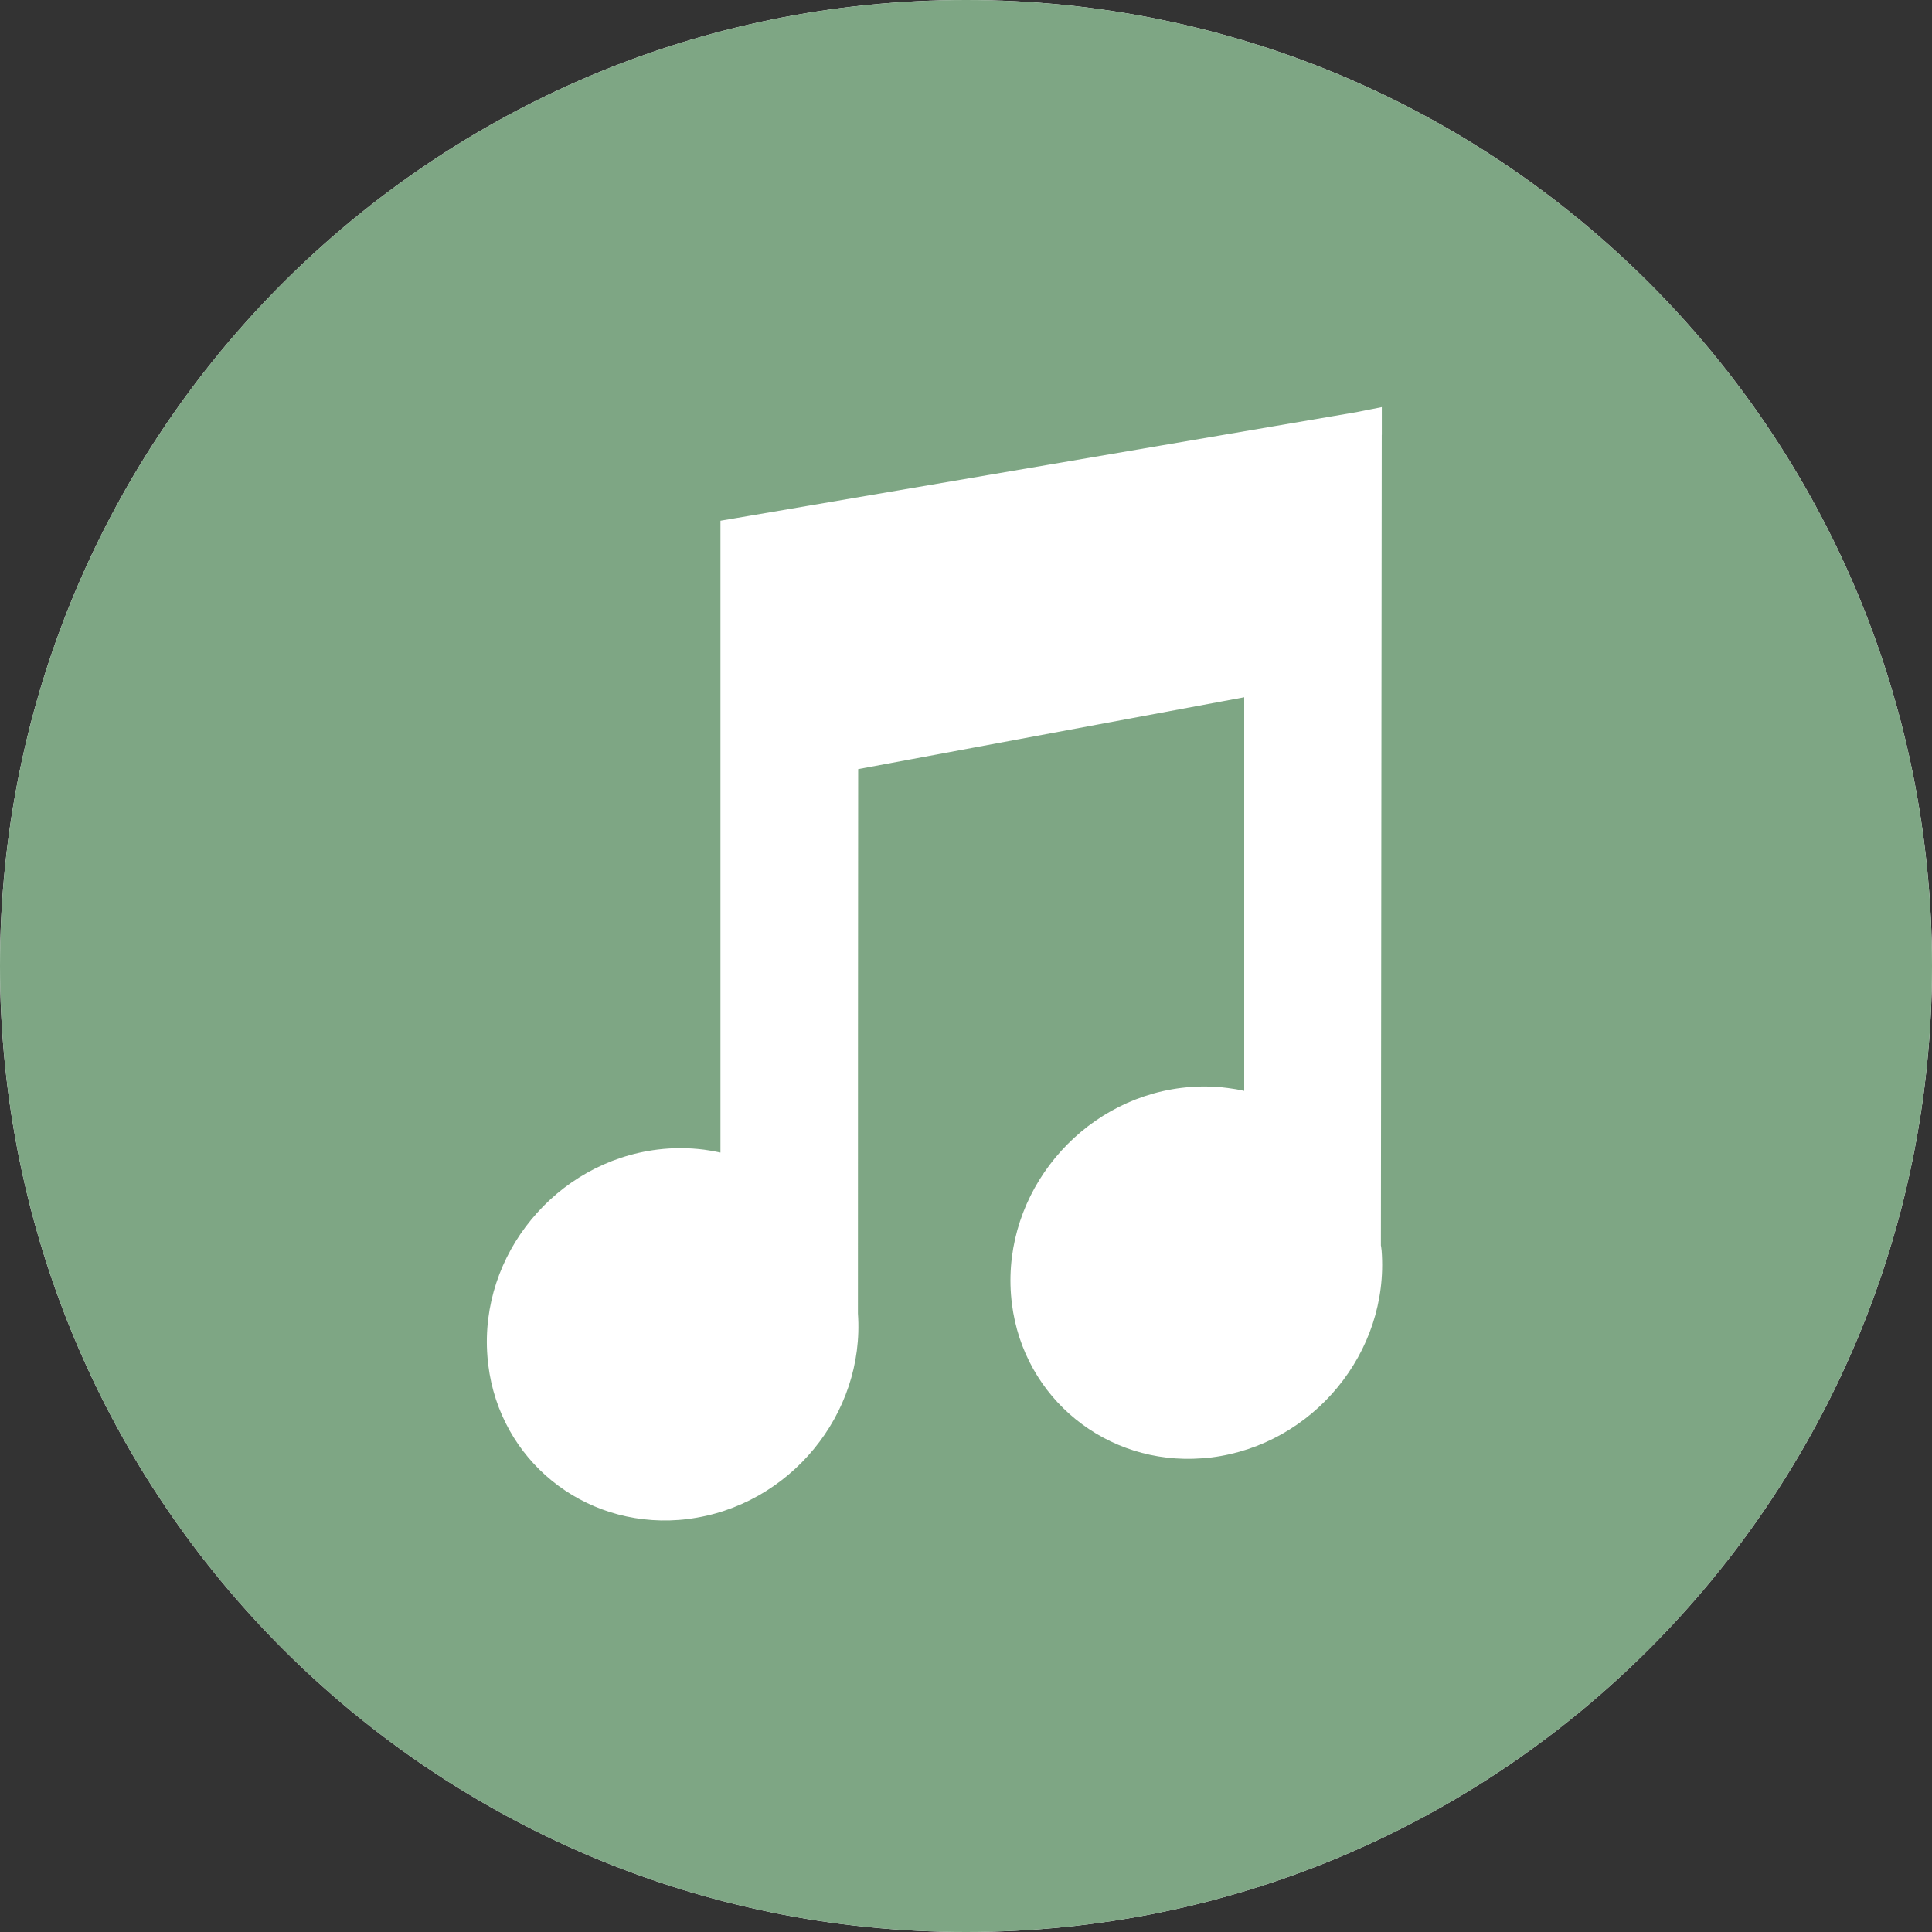 <svg width="32" height="32" viewBox="0 0 32 32" fill="none" xmlns="http://www.w3.org/2000/svg">
<rect x="0" y="0" width="32" height="32" fill="#333333" stroke="none"/>
<path d="M16 0C7.163 0 0 7.163 0 16C0 24.836 7.163 32 16 32C24.837 32 32 24.836 32 16C32 7.163 24.837 0 16 0Z" fill="white"/>
<path fill-rule="evenodd" clip-rule="evenodd" d="M32 16C32 11.582 30.209 7.582 27.314 4.686C24.418 1.791 20.418 0 16 0C11.582 0 7.582 1.791 4.686 4.686C1.791 7.582 0 11.582 0 16C0 20.418 1.791 24.418 4.686 27.314C7.582 30.209 11.582 32 16 32C20.418 32 24.418 30.209 27.314 27.314C30.209 24.418 32 20.418 32 16ZM11.933 19.09V8.912V8.625L12.216 8.577L22.471 6.826L22.481 6.824L22.887 6.743V7.158V7.202H22.886L22.872 20.63L22.876 20.649C22.88 20.675 22.883 20.697 22.884 20.715C22.948 21.557 22.664 22.361 22.153 22.98C21.643 23.599 20.906 24.034 20.062 24.14C20.015 24.145 19.964 24.151 19.91 24.154C19.119 24.214 18.381 23.966 17.816 23.507C17.25 23.048 16.858 22.378 16.76 21.593C16.754 21.547 16.75 21.497 16.745 21.443C16.681 20.602 16.965 19.798 17.476 19.179C17.987 18.559 18.725 18.123 19.567 18.019C19.827 17.987 20.085 17.988 20.337 18.021C20.429 18.032 20.519 18.048 20.608 18.068V11.549L14.214 12.739L14.211 17.113C14.211 17.636 14.21 18.158 14.21 21.755C14.269 22.59 13.986 23.386 13.48 24C12.97 24.62 12.232 25.055 11.39 25.16C11.345 25.166 11.296 25.171 11.244 25.175C10.449 25.235 9.709 24.987 9.143 24.527C8.575 24.066 8.184 23.394 8.087 22.607C8.081 22.564 8.077 22.516 8.073 22.464C8.007 21.622 8.29 20.818 8.801 20.199C9.311 19.579 10.049 19.144 10.893 19.04C11.152 19.008 11.411 19.01 11.662 19.042C11.754 19.054 11.844 19.07 11.933 19.09L11.933 19.09Z" fill="#7EA684"/>
</svg>
